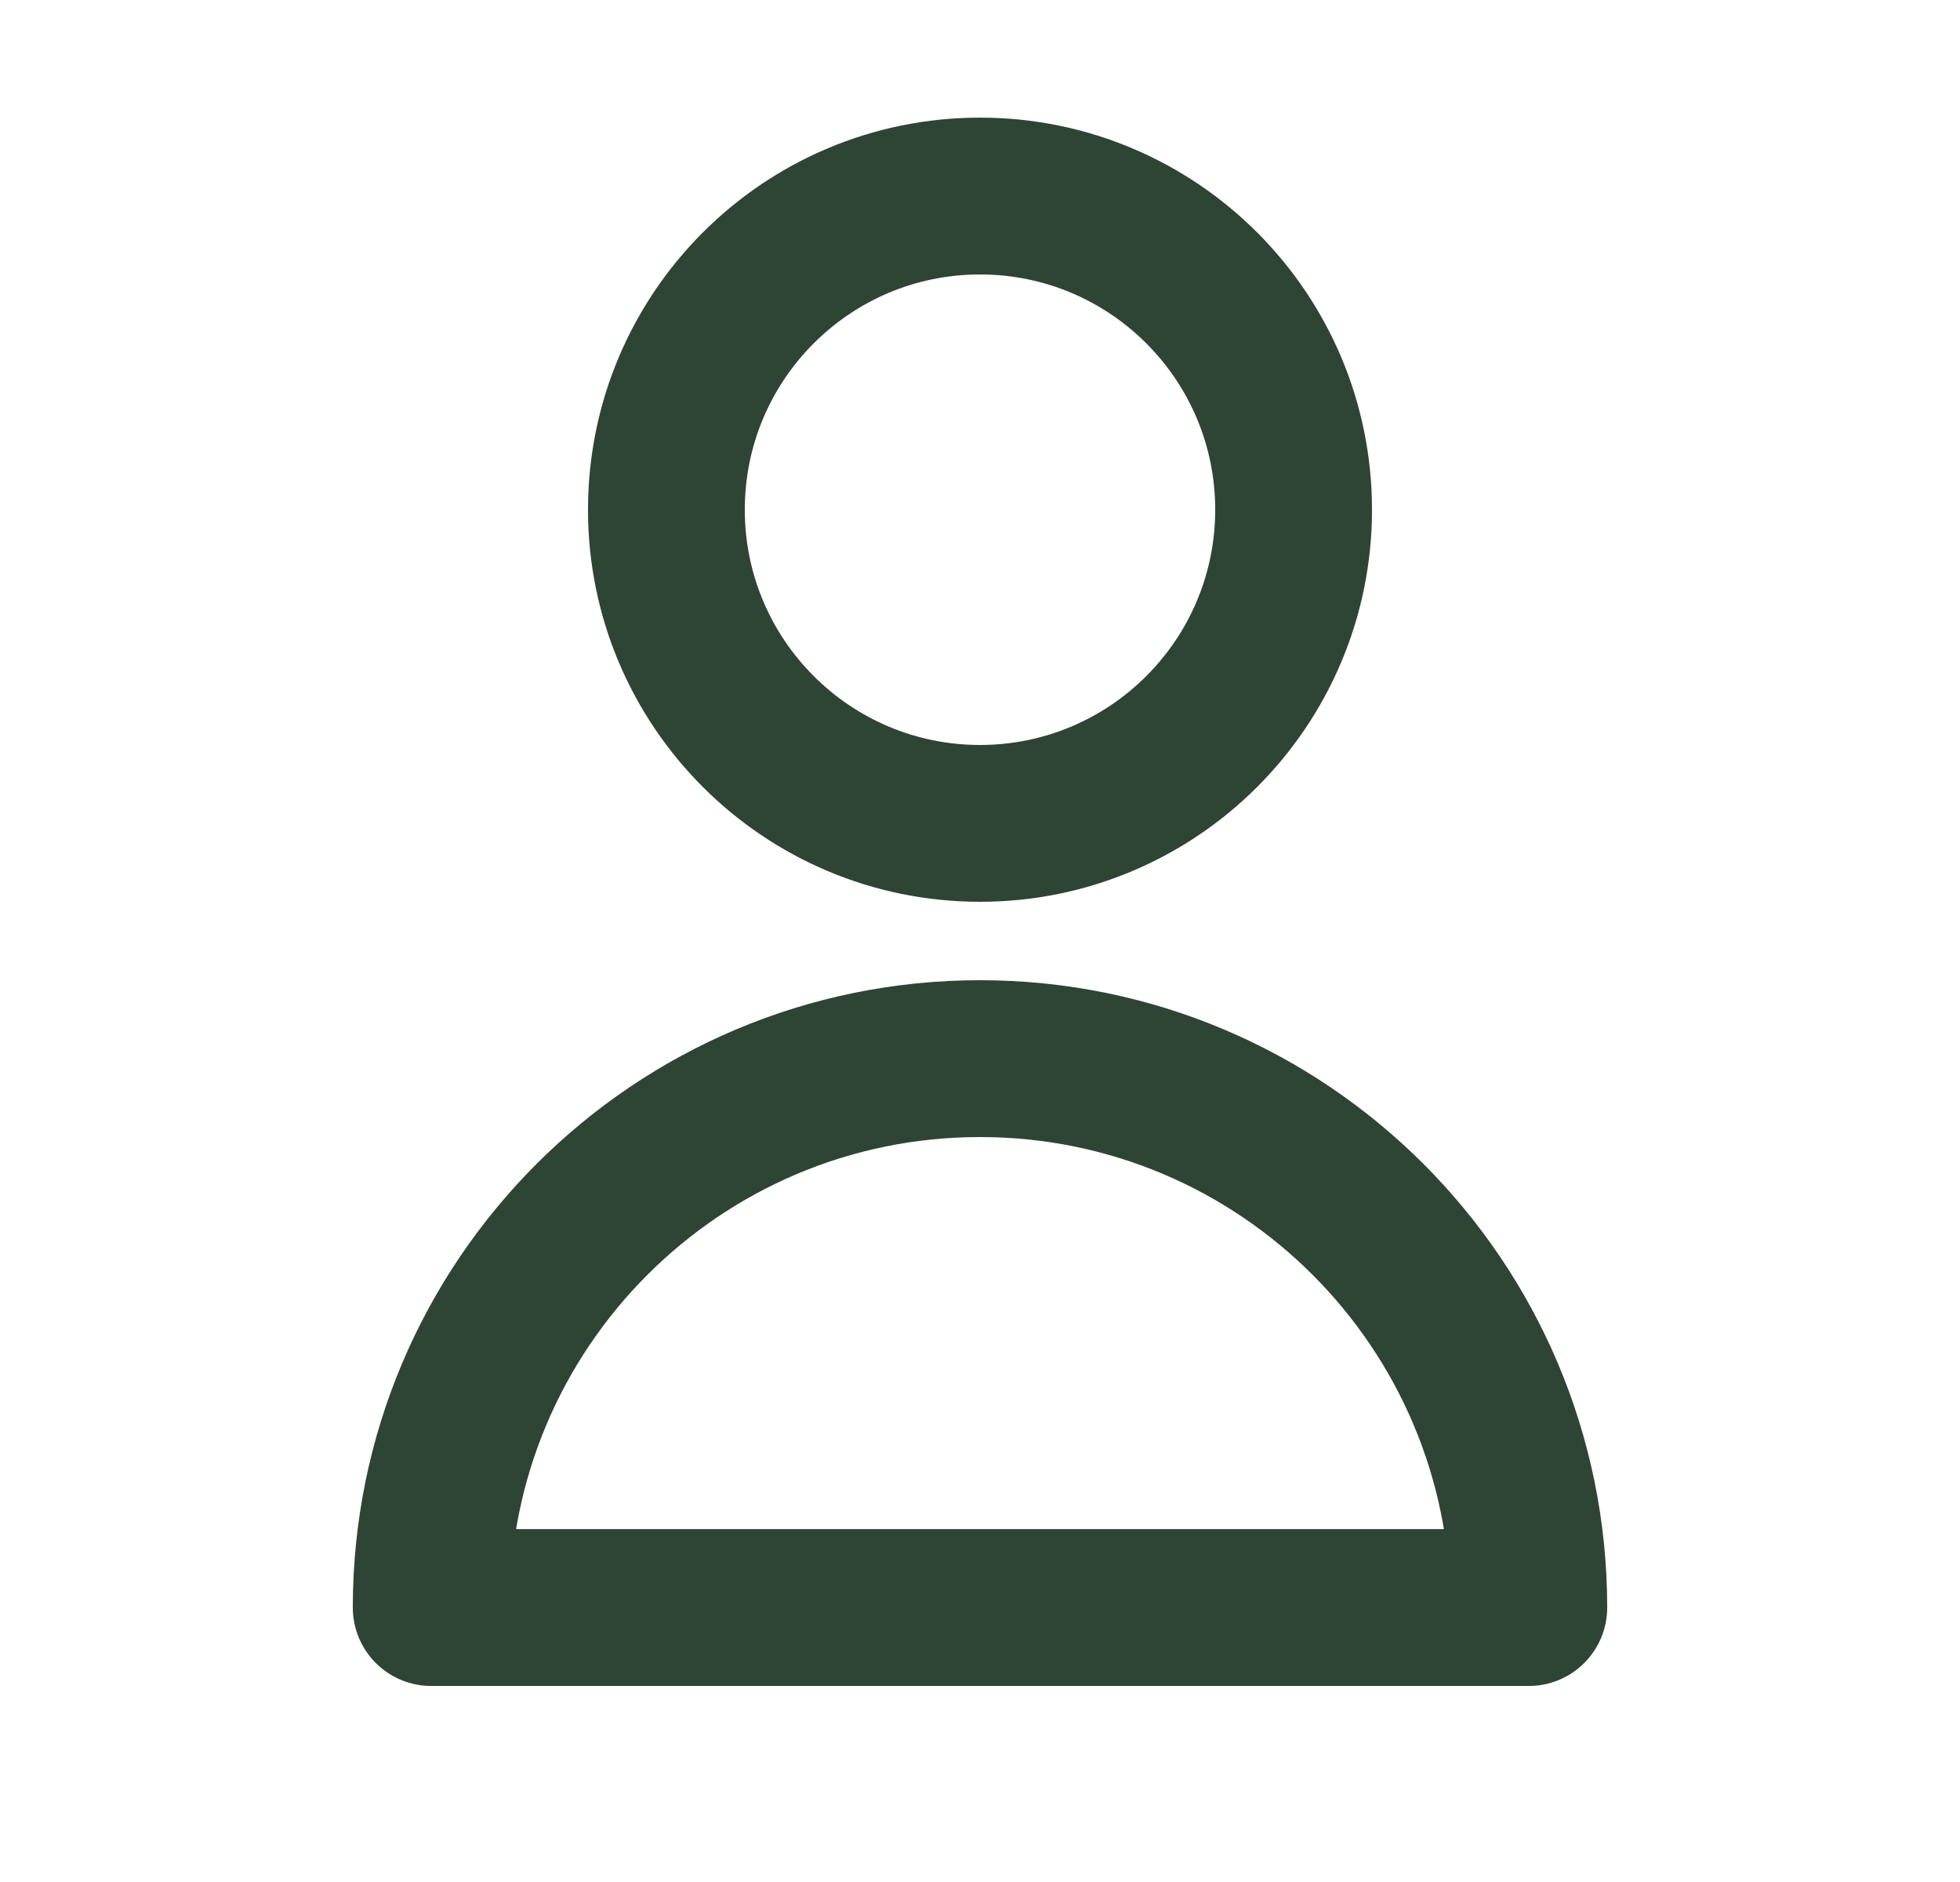 <svg width="25" height="24" viewBox="0 0 25 24" fill="none" xmlns="http://www.w3.org/2000/svg">
<path d="M16.5 6.5C16.5 8.709 14.709 10.5 12.5 10.5C10.291 10.5 8.5 8.709 8.5 6.5C8.5 4.291 10.291 2.5 12.5 2.5C14.709 2.5 16.5 4.291 16.5 6.5Z" stroke="#2E4435" stroke-width="2" stroke-linecap="round" stroke-linejoin="round"/>
<path d="M12.5 13.5C8.634 13.5 5.5 16.634 5.5 20.5H19.5C19.5 16.634 16.366 13.5 12.5 13.5Z" stroke="#2E4435" stroke-width="2" stroke-linecap="round" stroke-linejoin="round"/>
</svg>
